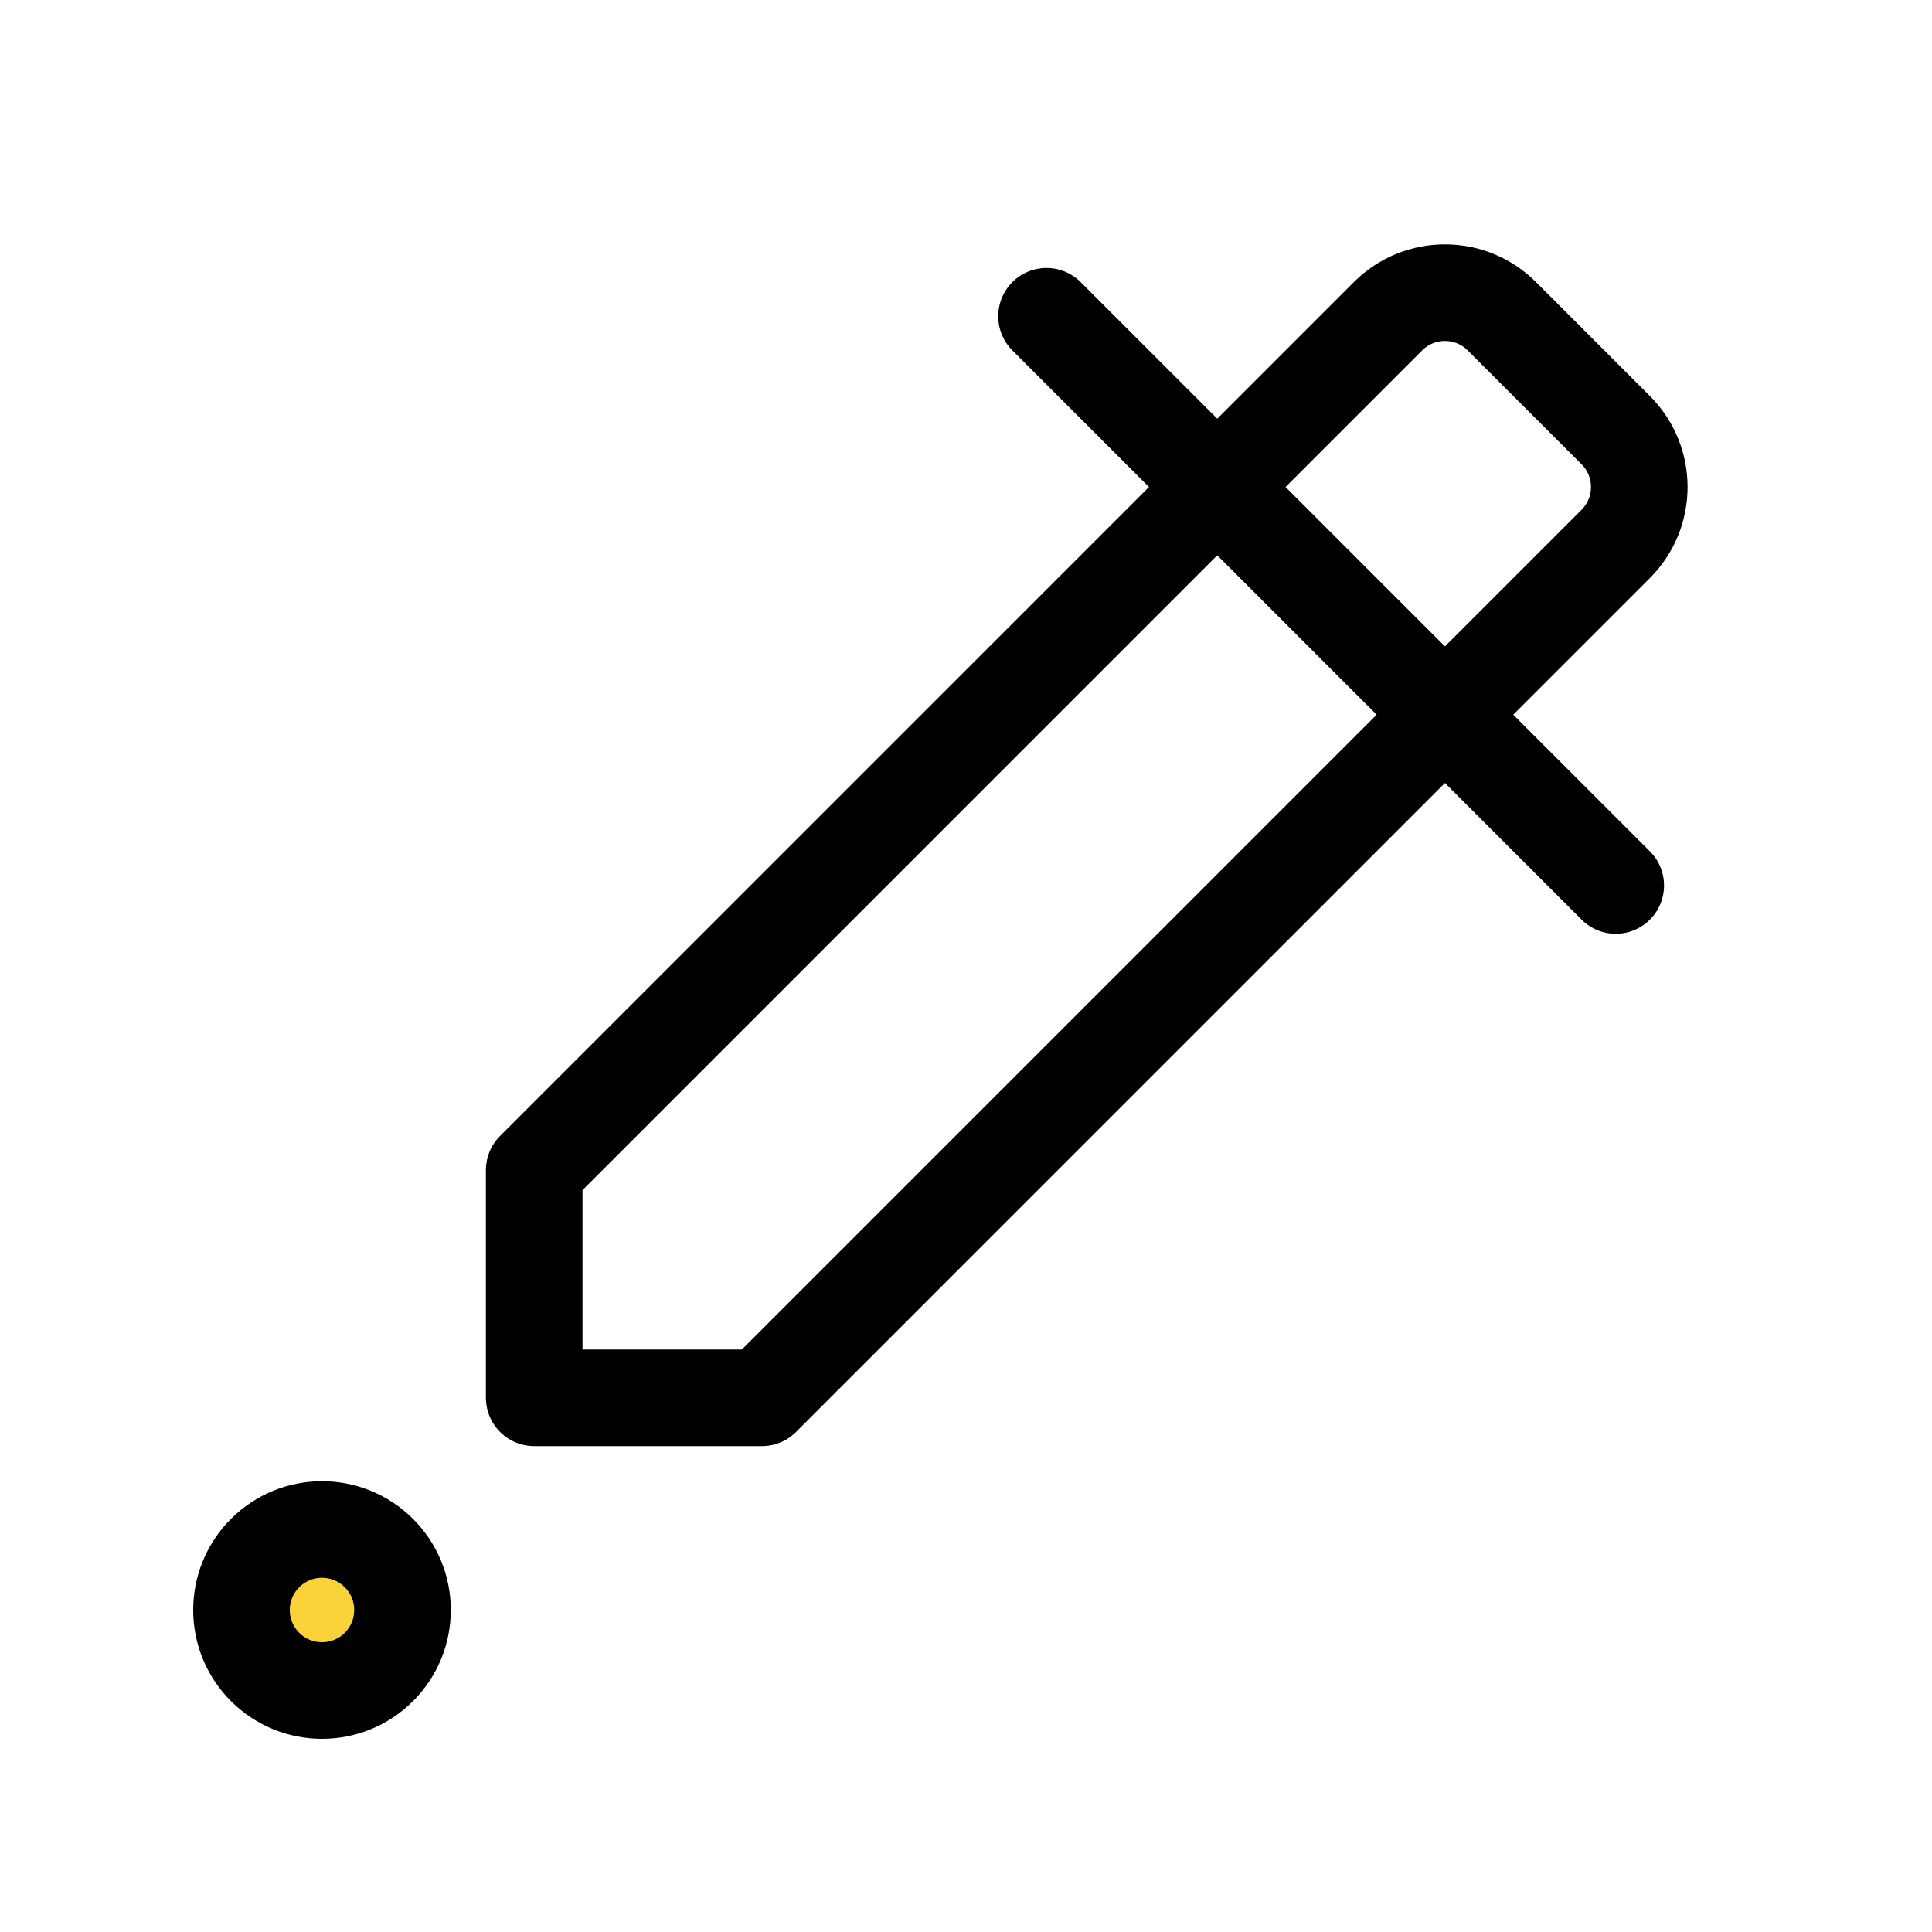 <svg width="40" height="40" viewBox="0 0 40 40" fill="none" xmlns="http://www.w3.org/2000/svg">
<path d="M7.845 34.512C8.496 33.861 8.496 32.806 7.845 32.155C7.194 31.504 6.139 31.504 5.488 32.155C4.837 32.806 4.837 33.861 5.488 34.512C6.139 35.163 7.194 35.163 7.845 34.512Z" fill="#FAD338" stroke="black" stroke-width="2" stroke-linecap="round" stroke-linejoin="round"/>
<path d="M28.737 6.548C29.388 5.897 30.443 5.897 31.094 6.548L33.451 8.905C34.102 9.556 34.102 10.611 33.451 11.262L15.774 28.94H11.06V24.226L28.737 6.548Z" stroke="black" stroke-width="2" stroke-linecap="round" stroke-linejoin="round"/>
<path d="M21.667 6.548L33.452 18.333" stroke="black" stroke-width="2" stroke-linecap="round" stroke-linejoin="round"/>
</svg>

